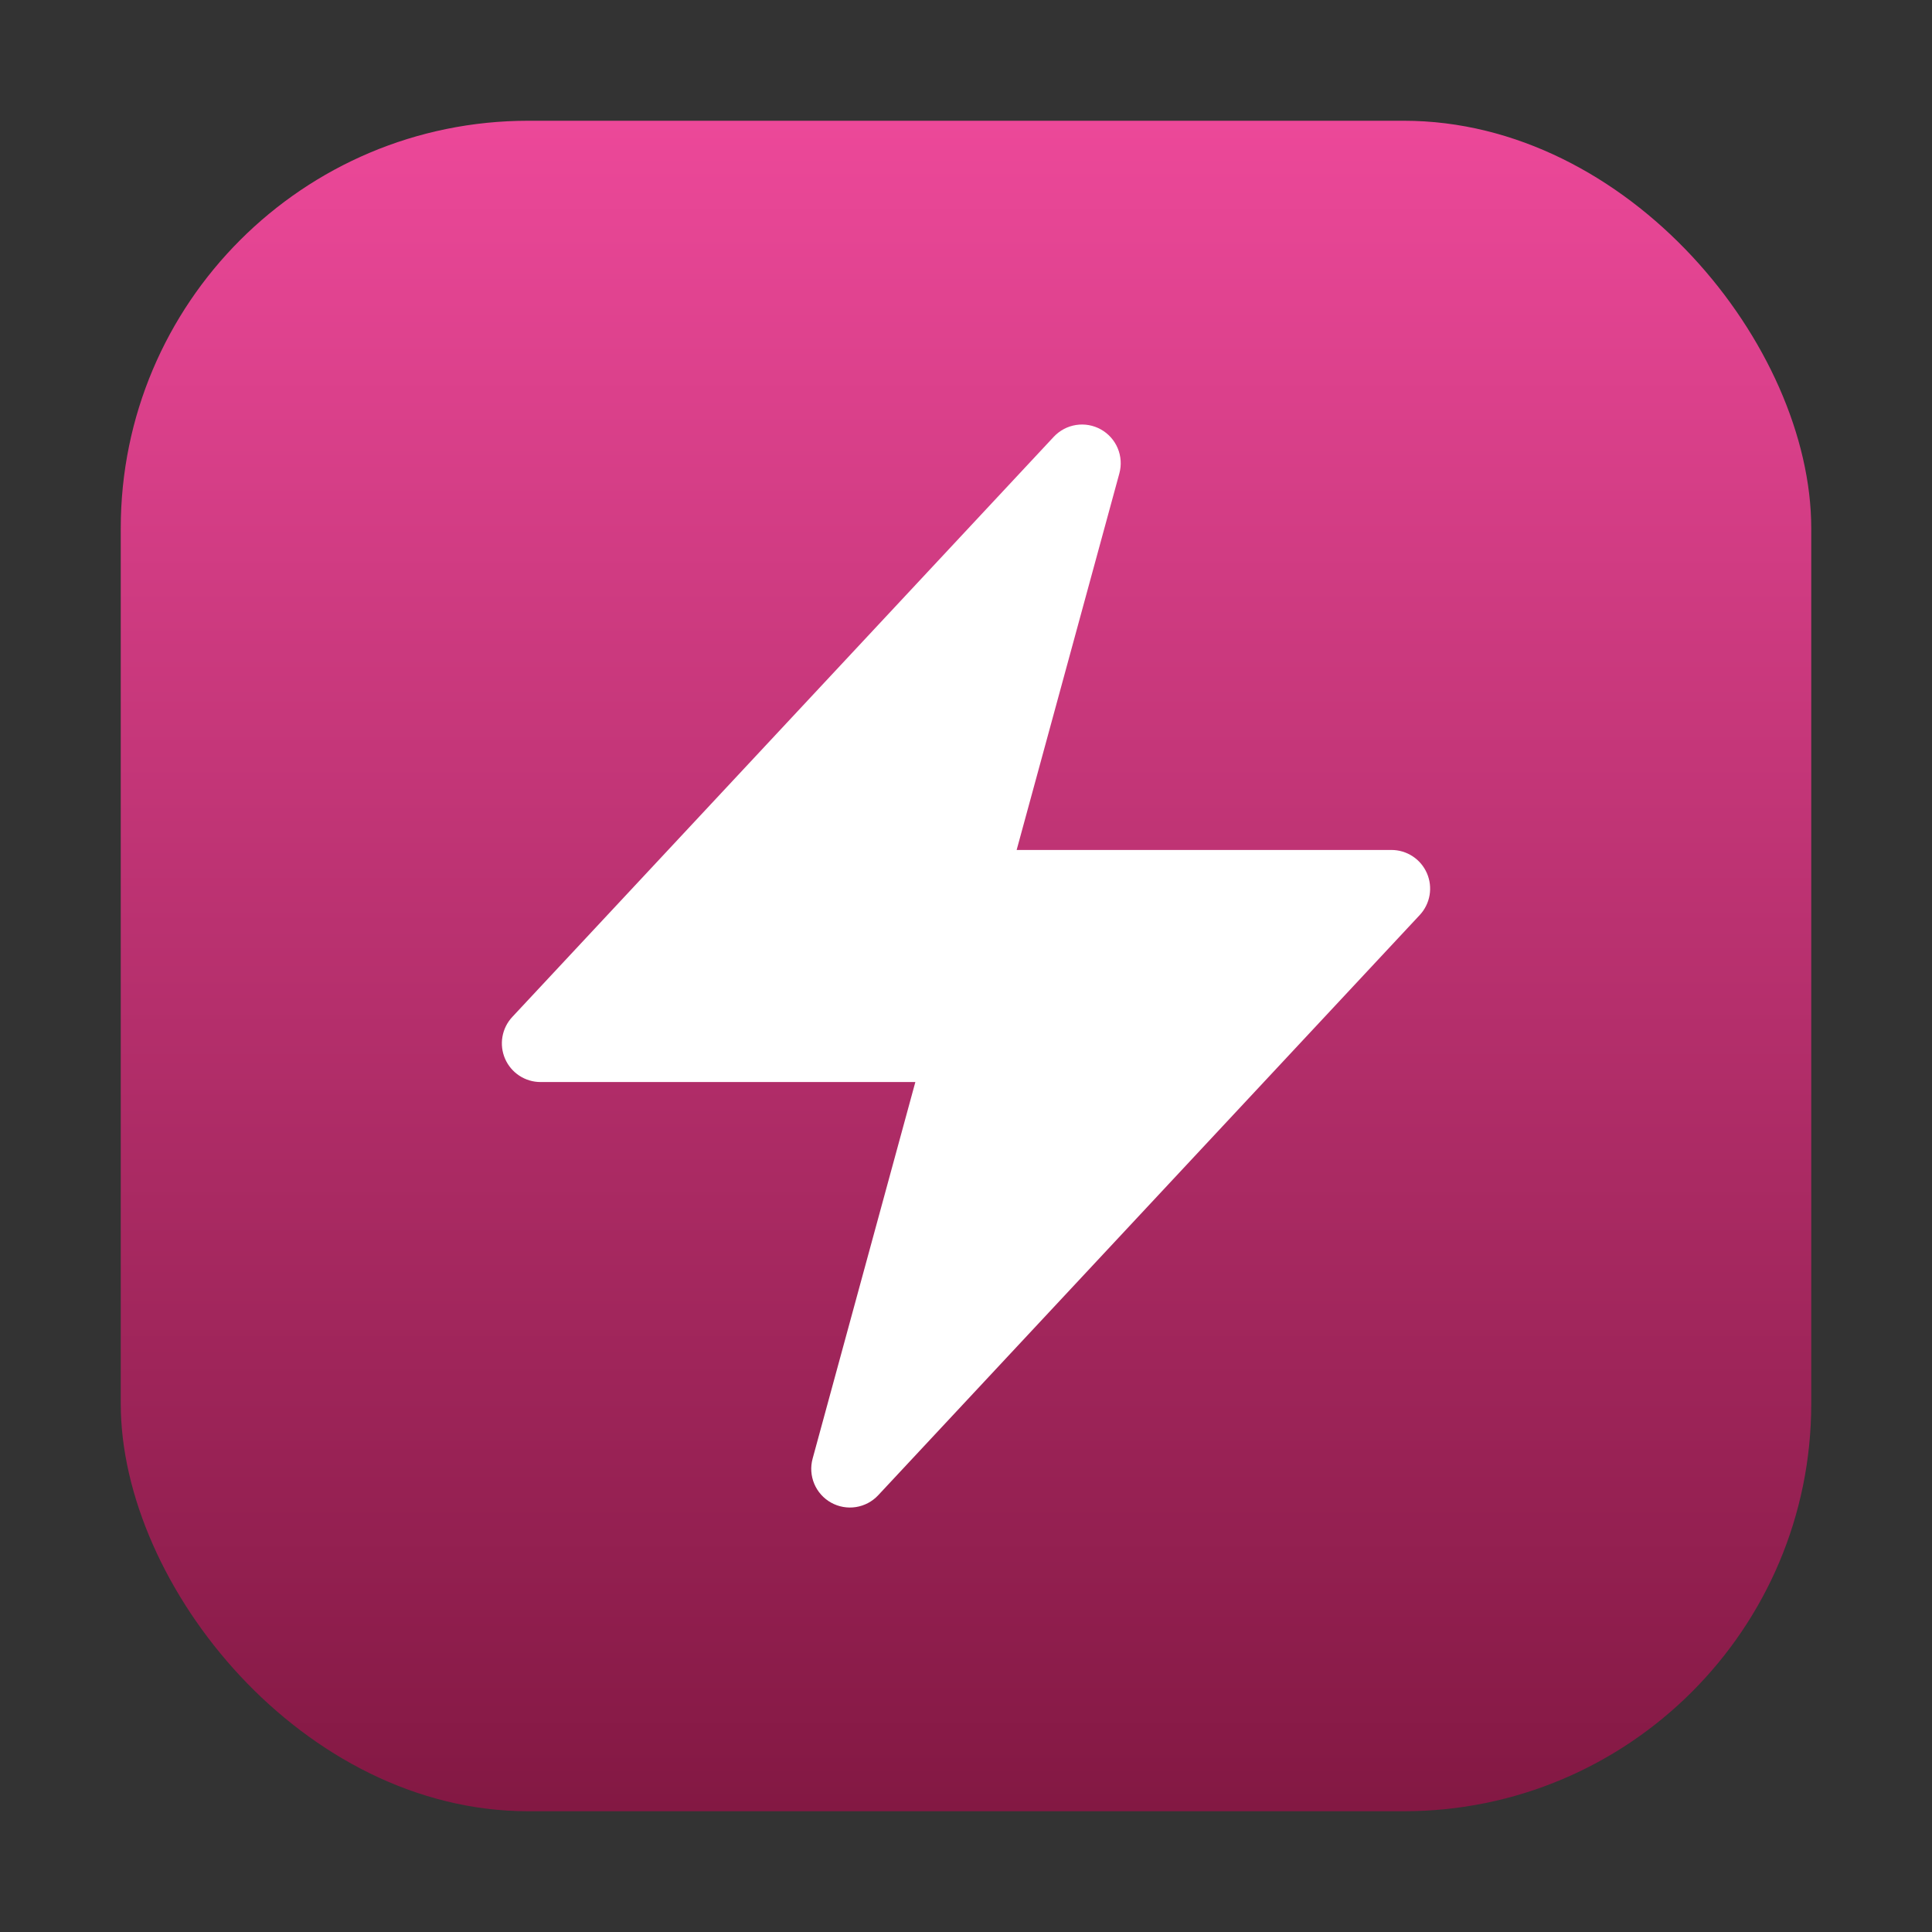 <svg width="1024" height="1024" viewBox="0 0 1024 1024" fill="none" xmlns="http://www.w3.org/2000/svg">
<rect x="0" y="0" width="1024" height="1024" fill="#333333" stroke="none"/>
<rect x="64" y="64" width="896" height="896" rx="216" fill="url(#paint0_linear_29_4)"/>
<path fill-rule="evenodd" clip-rule="evenodd" d="M583.477 227.597C587.479 229.824 590.62 233.328 592.398 237.549C594.177 241.77 594.49 246.465 593.289 250.885L538.841 450.5H737.5C741.495 450.5 745.403 451.668 748.743 453.859C752.084 456.051 754.711 459.17 756.302 462.835C757.894 466.499 758.379 470.549 757.7 474.486C757.021 478.423 755.206 482.075 752.479 484.995L465.479 792.495C462.353 795.851 458.191 798.062 453.66 798.775C449.129 799.487 444.49 798.659 440.485 796.423C436.48 794.188 433.341 790.674 431.569 786.444C429.797 782.213 429.495 777.51 430.711 773.088L485.159 573.5H286.5C282.505 573.5 278.597 572.332 275.257 570.141C271.916 567.949 269.289 564.83 267.698 561.165C266.106 557.501 265.621 553.451 266.3 549.514C266.979 545.577 268.794 541.925 271.521 539.005L558.521 231.505C561.647 228.161 565.803 225.959 570.325 225.251C574.848 224.542 579.478 225.368 583.477 227.597Z" fill="white"/>
<defs>
<linearGradient id="paint0_linear_29_4" x1="512" y1="64" x2="512" y2="960" gradientUnits="userSpaceOnUse">
<stop stop-color="#EC4899"/>
<stop offset="1" stop-color="#831843"/>
</linearGradient>
</defs>
</svg>
